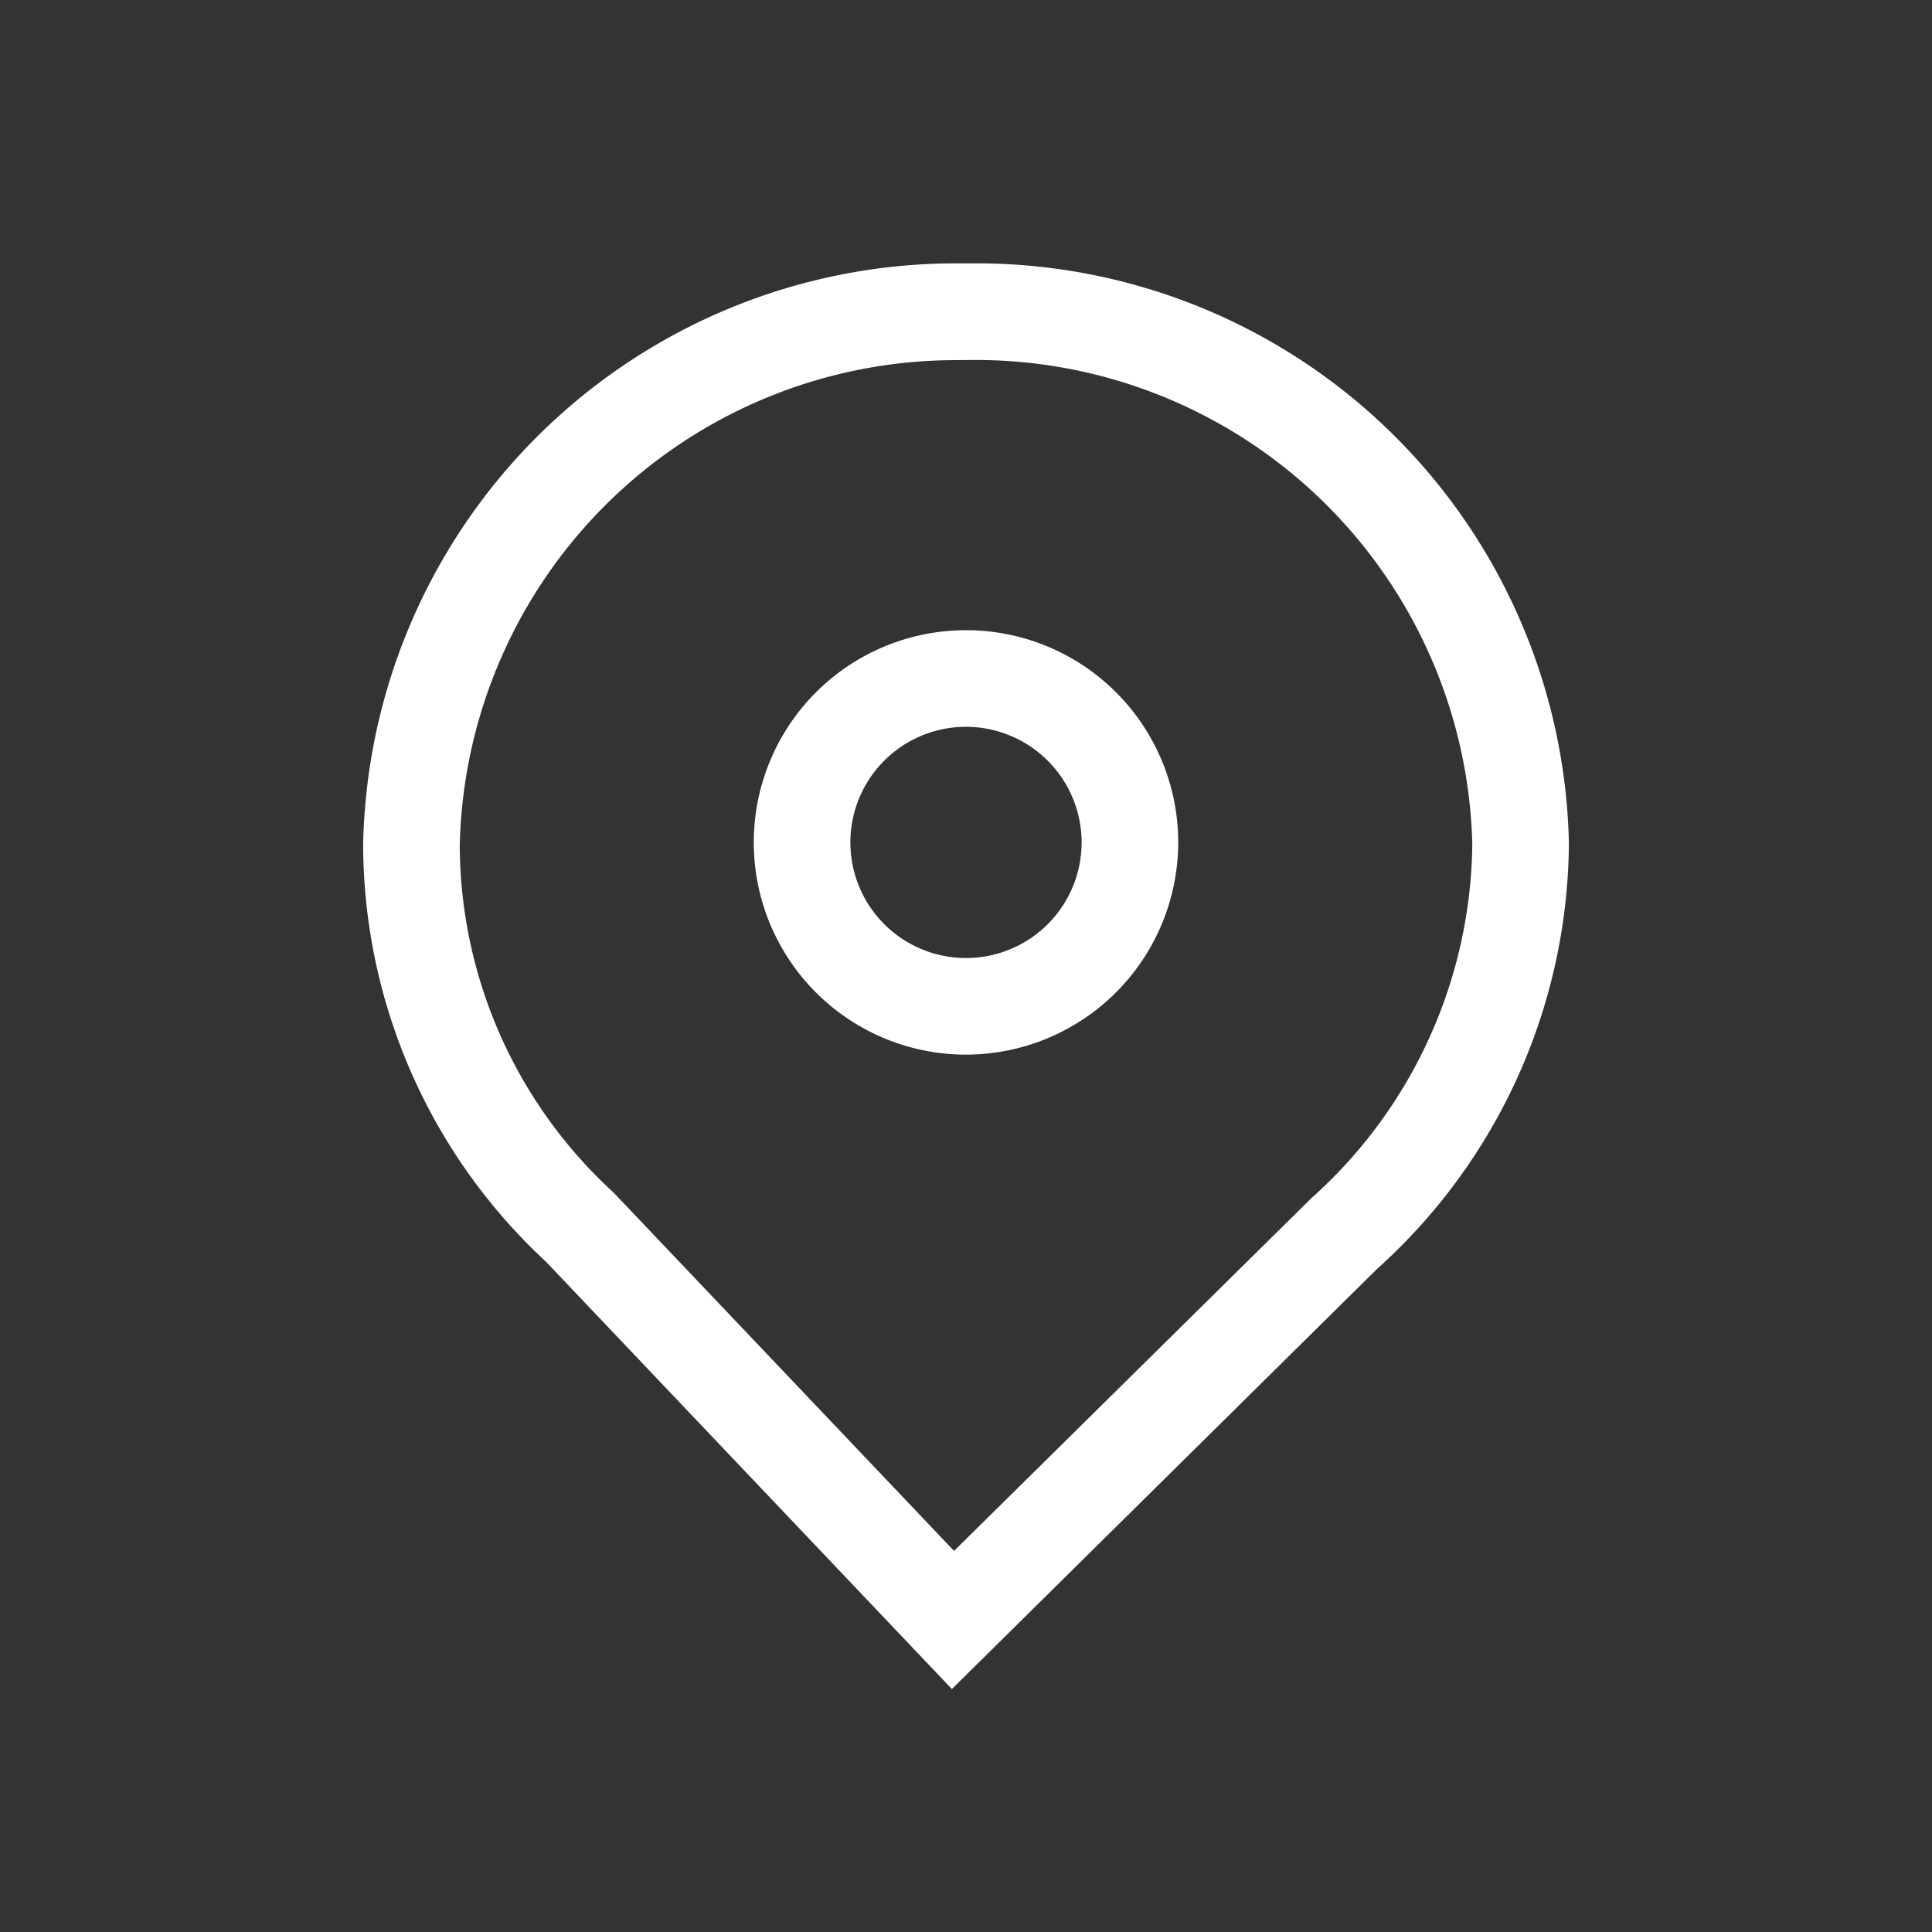 <svg xmlns="http://www.w3.org/2000/svg" width="32" height="32" viewBox="0 0 32 32">
    <rect x="0" y="0" width="32" height="32" fill="#333333" stroke="none"/>
    <path data-name="사각형 35159" style="fill:none" d="M0 0h32v32H0z"/>
    <path data-name="패스 266441" d="M15.766 27.976 9.045 20.9a9.443 9.443 0 0 1-3.03-6.916 9.822 9.822 0 0 1 9.8-9.622h.4a9.814 9.814 0 0 1 9.771 9.605 9.557 9.557 0 0 1-3.173 7.046zm.081-22.011A8.222 8.222 0 0 0 7.615 14a7.825 7.825 0 0 0 2.533 5.739l.039.039 5.615 5.91 5.916-5.84a7.973 7.973 0 0 0 2.668-5.871 8.224 8.224 0 0 0-8.371-8.013h-.168" style="fill:#fff"/>
    <path data-name="패스 266442" d="M16 17.468a3.515 3.515 0 1 1 3.515-3.515A3.519 3.519 0 0 1 16 17.468m0-5.43a1.915 1.915 0 1 0 1.915 1.915A1.917 1.917 0 0 0 16 12.038" style="fill:#fff"/>
</svg>
